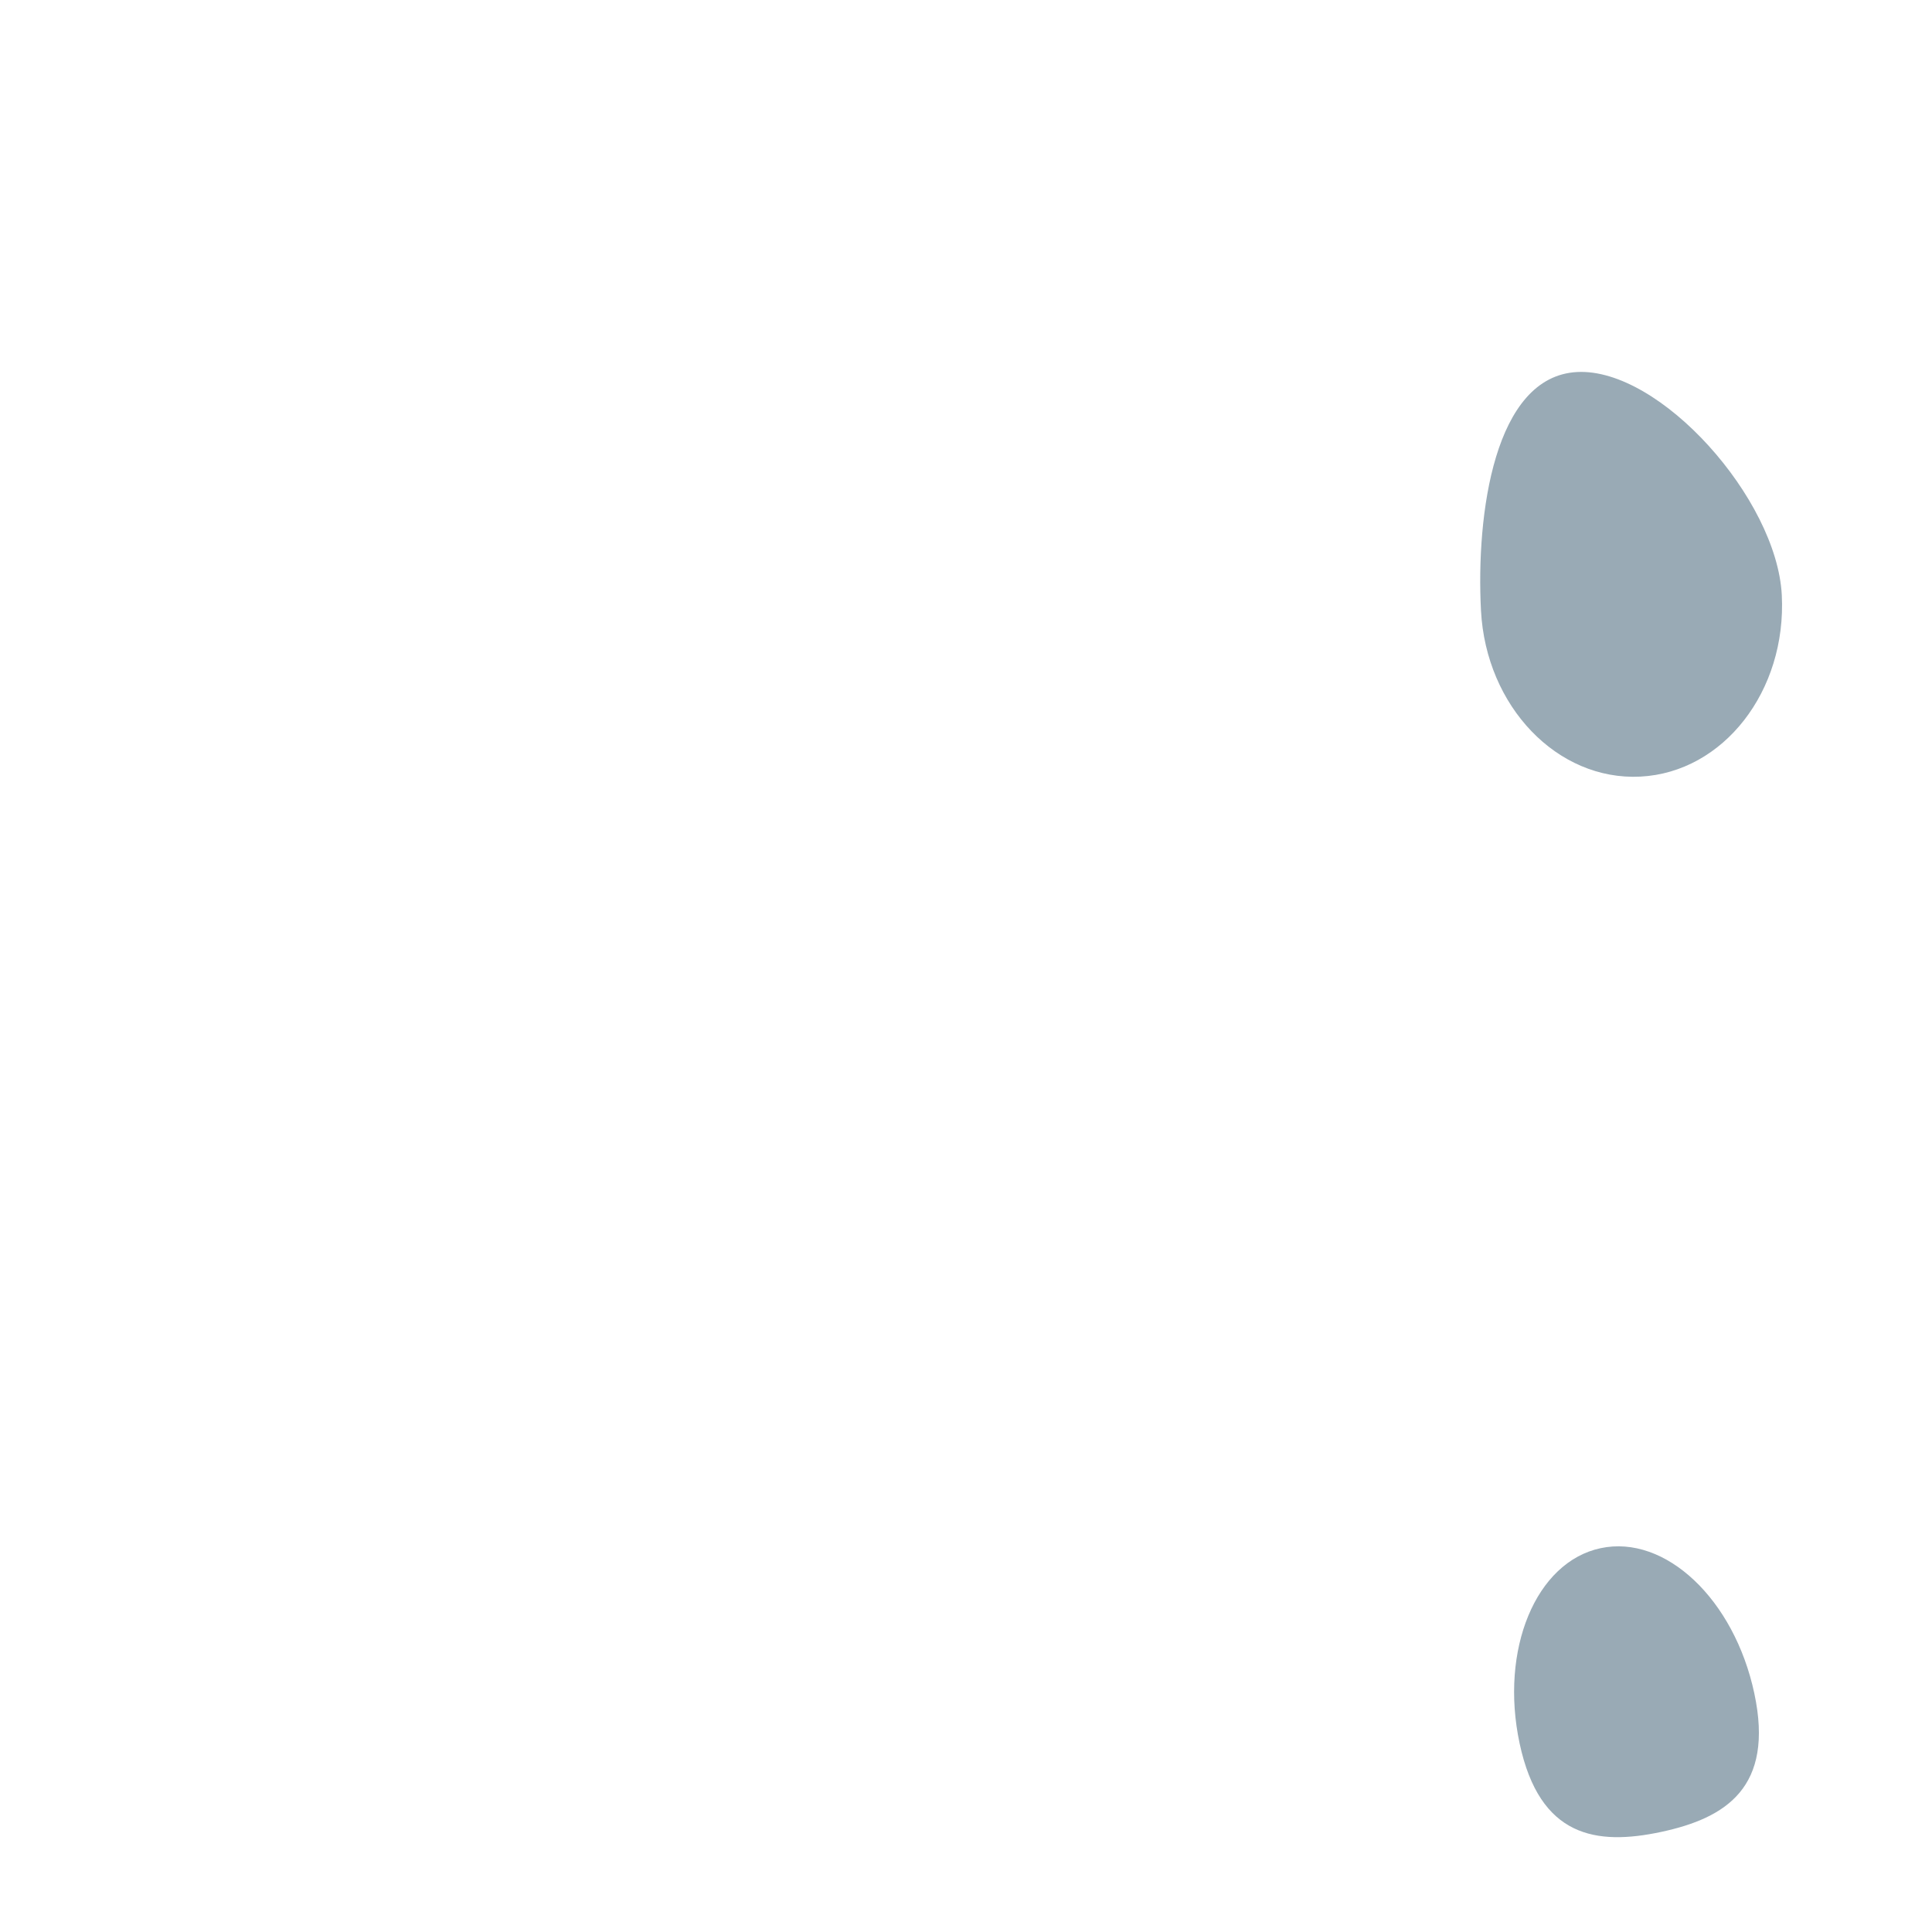 <svg xmlns="http://www.w3.org/2000/svg" viewBox="0 0 36 36">
  <path fill="#99AAB5" d="M32.689 31.553c.374 1.751-.528 2.324-1.735 2.582s-2.264.103-2.638-1.648.302-3.382 1.509-3.639c1.207-.258 2.49.953 2.864 2.705zm.512-20.467c.093 1.789-1.087 3.305-2.634 3.385-1.547.08-2.878-1.306-2.971-3.095-.093-1.789.245-4.364 1.792-4.444 1.547-.08 3.72 2.365 3.813 4.154z"/>
</svg>
